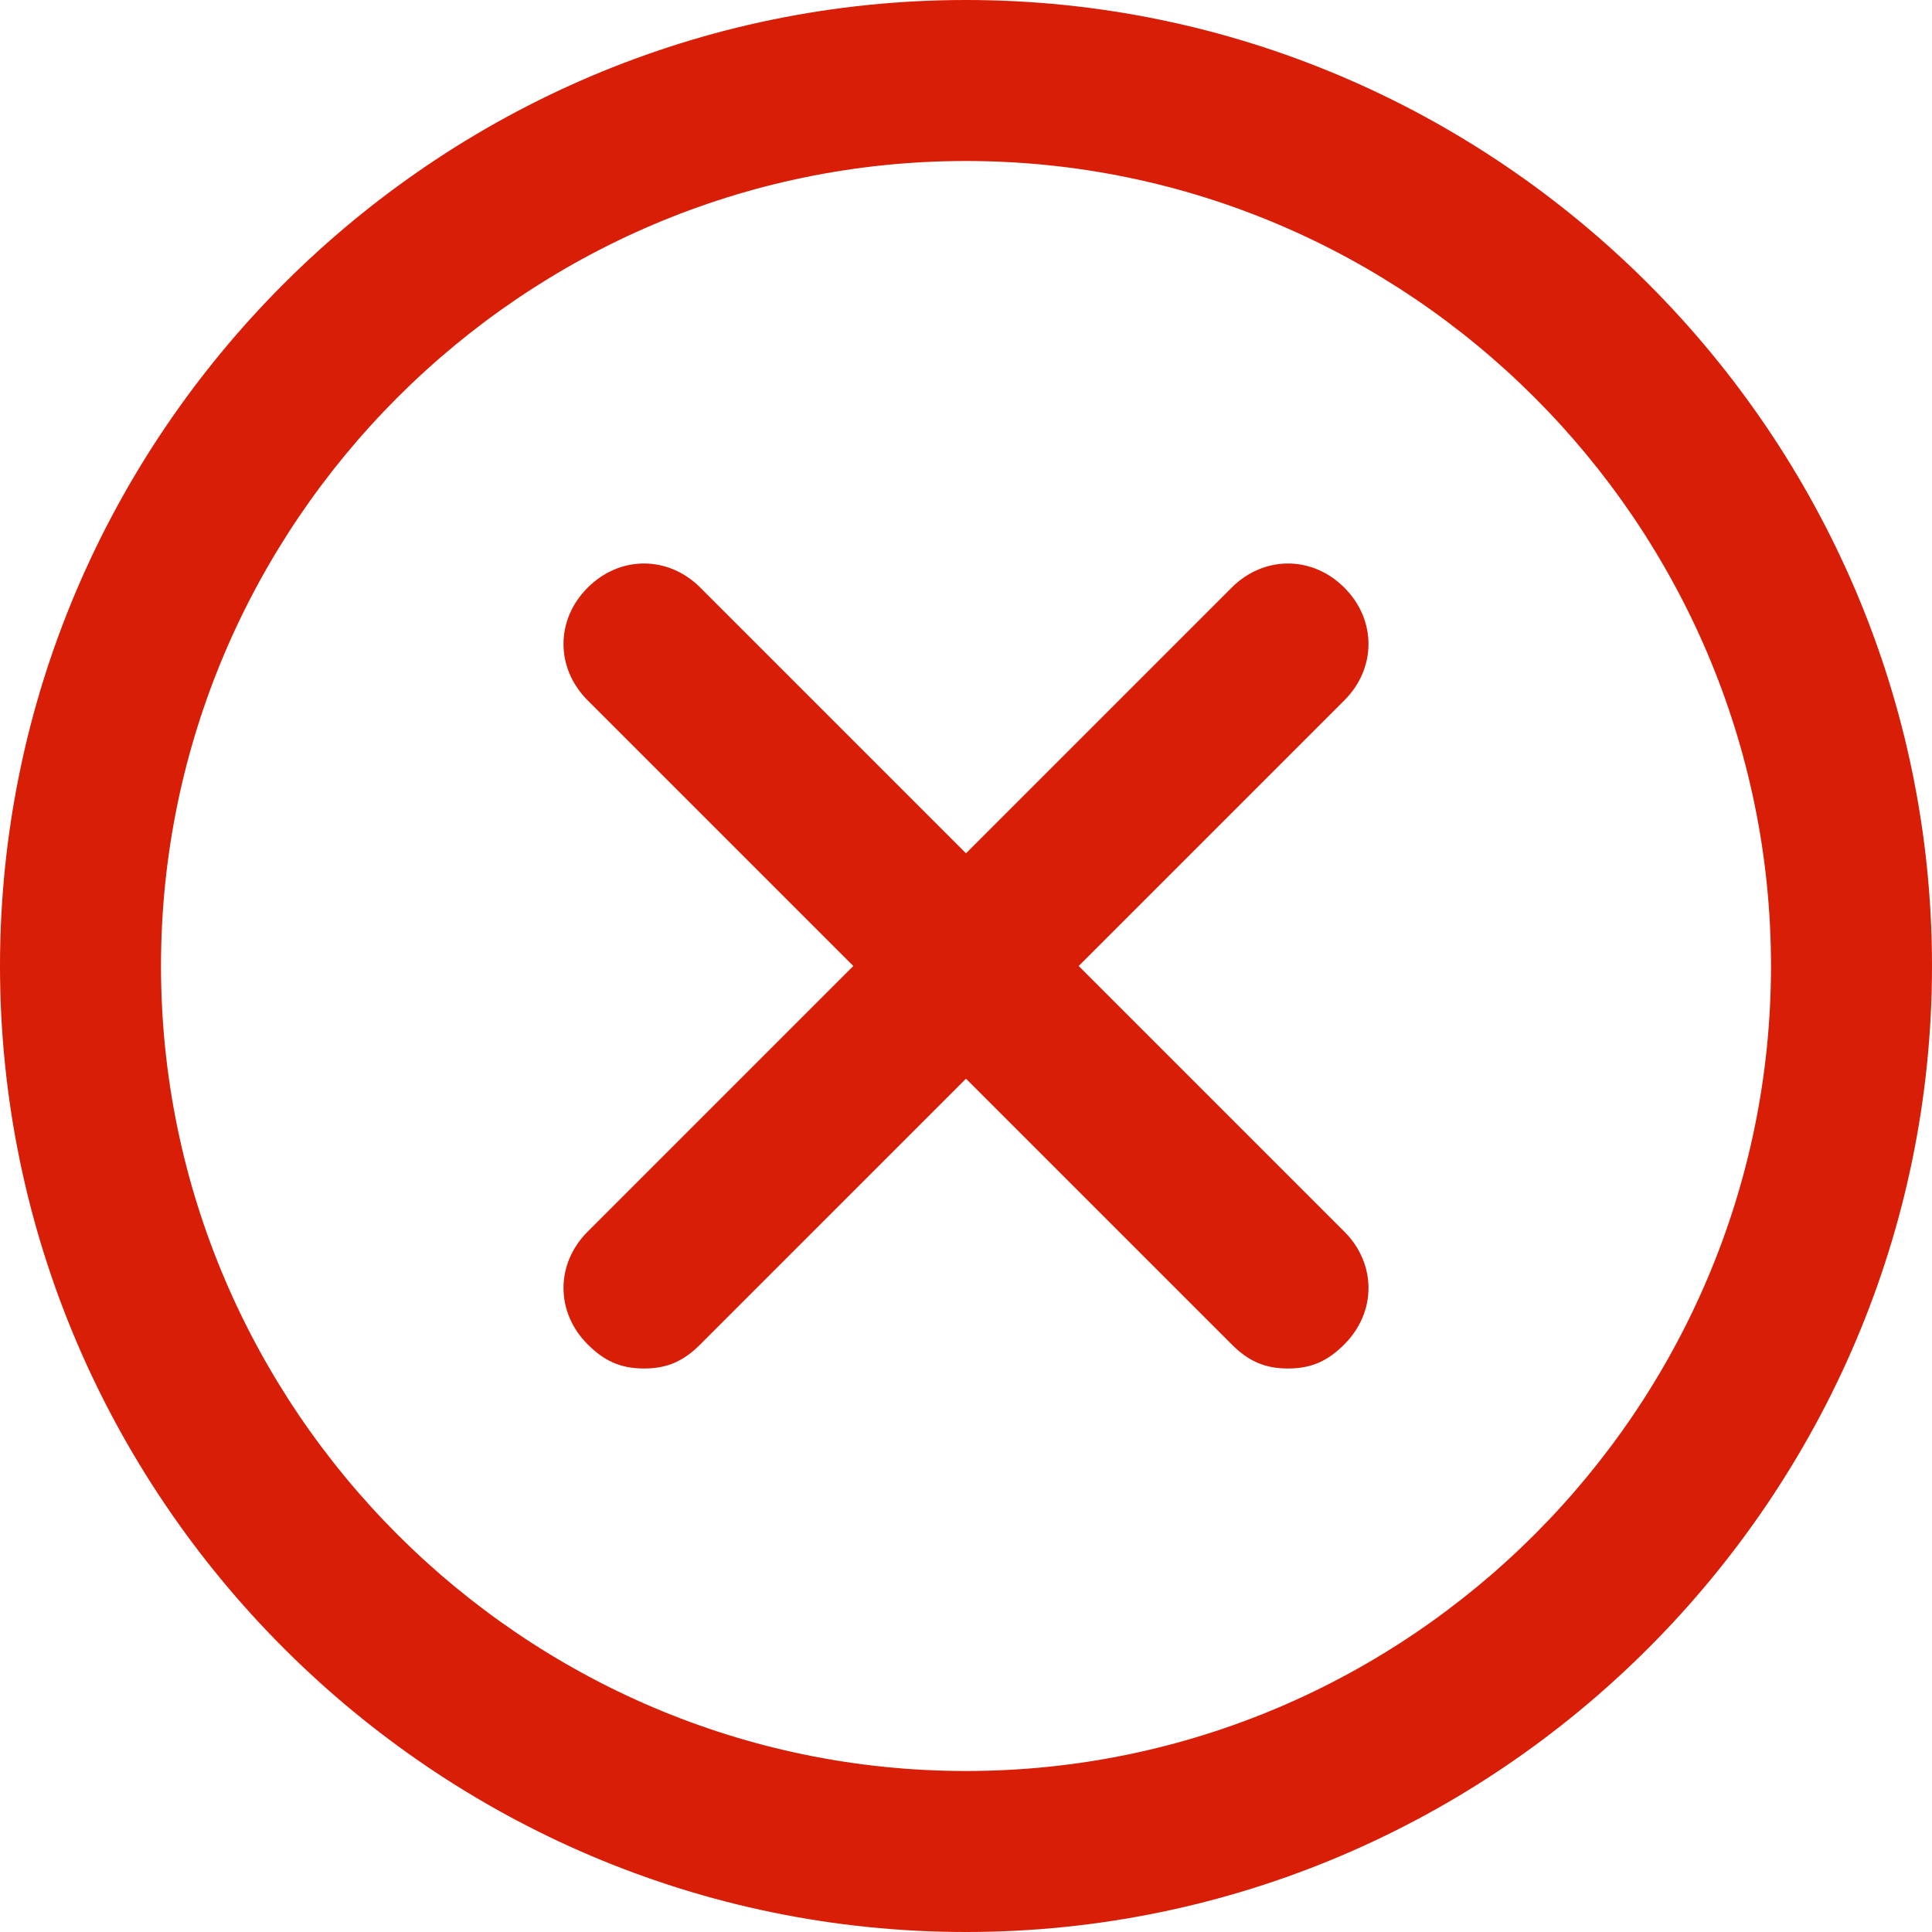 <?xml version="1.0" standalone="no"?><!DOCTYPE svg PUBLIC "-//W3C//DTD SVG 1.1//EN" "http://www.w3.org/Graphics/SVG/1.1/DTD/svg11.dtd"><svg t="1582682268666" class="icon" viewBox="0 0 1024 1024" version="1.1" xmlns="http://www.w3.org/2000/svg" p-id="10801" width="140" height="140" xmlns:xlink="http://www.w3.org/1999/xlink"><defs><style type="text/css"></style></defs><path d="M512 1024C230.4 1024 0 793.6 0 512S230.4 0 512 0s512 230.4 512 512S793.6 1024 512 1024zM512 85.333C277.333 85.333 85.333 277.333 85.333 512s192 426.667 426.667 426.667 426.667-192 426.667-426.667S746.667 85.333 512 85.333z" p-id="10802" fill="#d81e06"></path><path d="M341.333 725.333c-12.8 0-21.333-4.267-29.867-12.8-17.067-17.067-17.067-42.667 0-59.733l341.333-341.333c17.067-17.067 42.667-17.067 59.733 0s17.067 42.667 0 59.733l-341.333 341.333C362.667 721.067 354.133 725.333 341.333 725.333z" p-id="10803" fill="#d81e06"></path><path d="M682.667 725.333c-12.8 0-21.333-4.267-29.867-12.8l-341.333-341.333c-17.067-17.067-17.067-42.667 0-59.733s42.667-17.067 59.733 0l341.333 341.333c17.067 17.067 17.067 42.667 0 59.733C704 721.067 695.467 725.333 682.667 725.333z" p-id="10804" fill="#d81e06"></path></svg>
